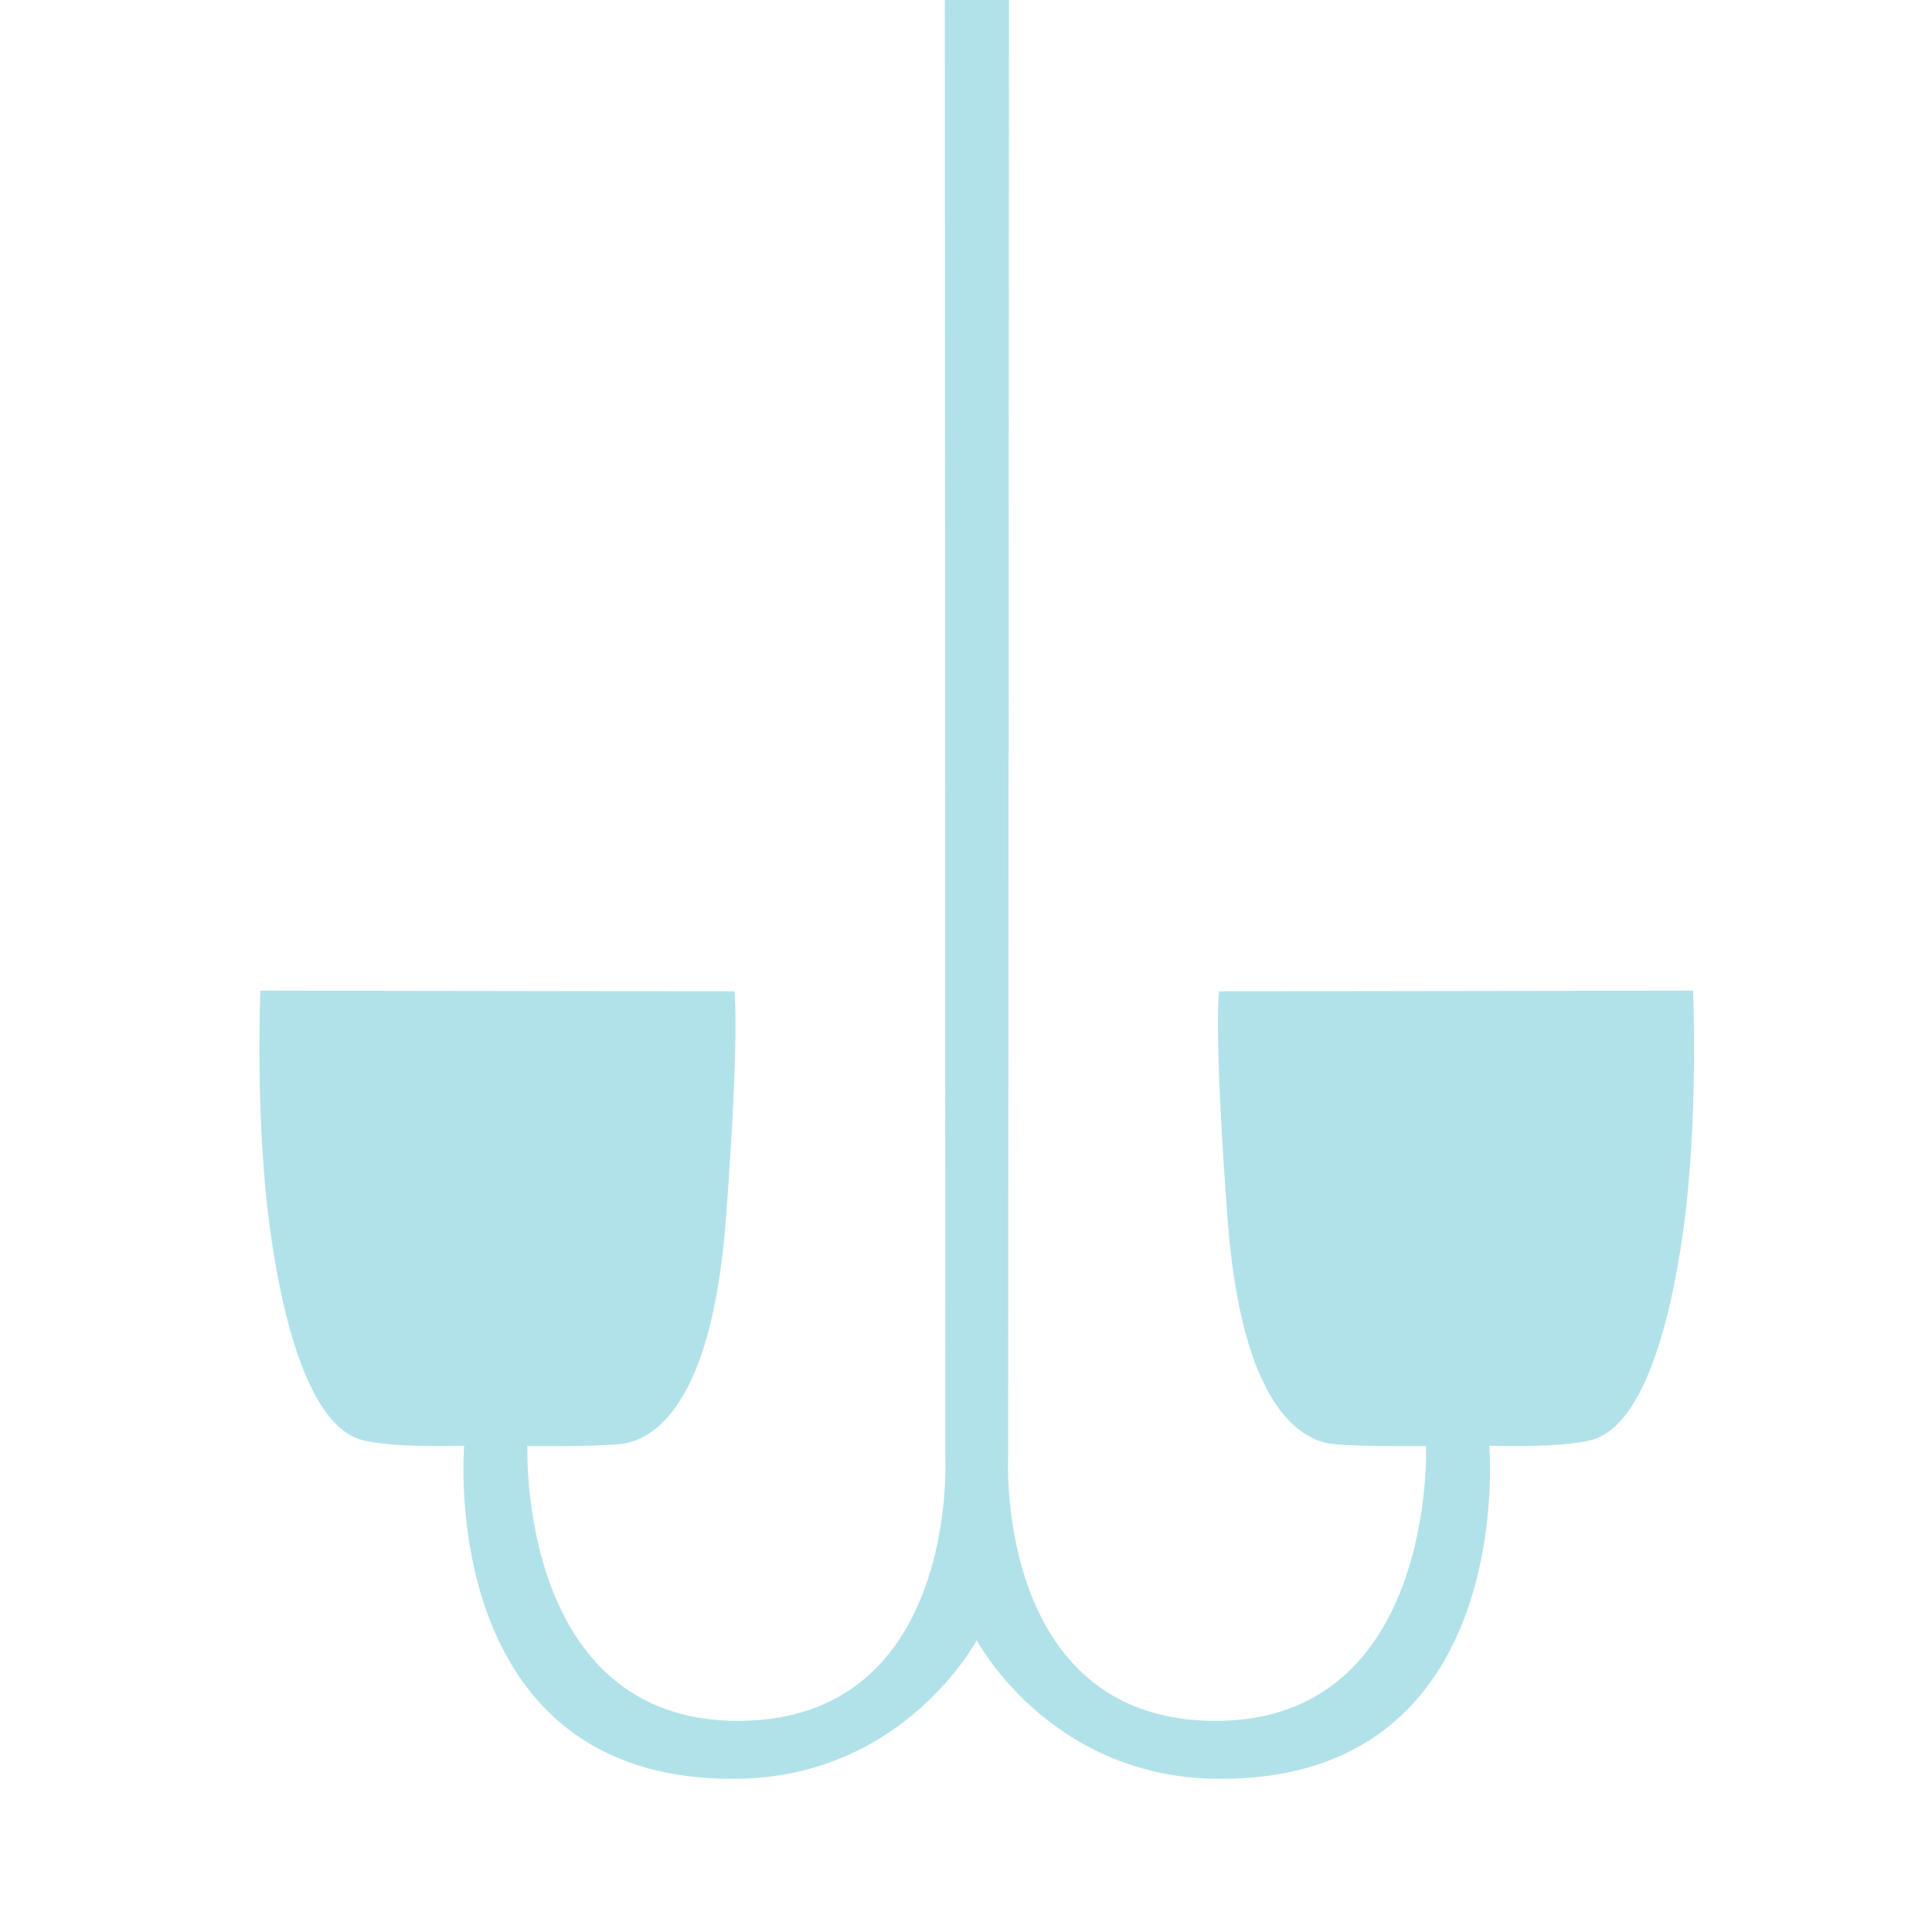 <?xml version="1.0" encoding="UTF-8" standalone="no"?>
<!DOCTYPE svg PUBLIC "-//W3C//DTD SVG 1.1//EN" "http://www.w3.org/Graphics/SVG/1.1/DTD/svg11.dtd">
<svg width="100%" height="100%" viewBox="0 0 500 500" version="1.1" xmlns="http://www.w3.org/2000/svg" xmlns:xlink="http://www.w3.org/1999/xlink" xml:space="preserve" xmlns:serif="http://www.serif.com/" style="fill-rule:evenodd;clip-rule:evenodd;stroke-linejoin:round;stroke-miterlimit:2;">
    <path d="M244.514,0L261.134,0L260.909,377.405C260.909,377.405 257.536,445.36 314.591,445.36C371.646,445.36 369.064,374.252 369.064,374.252C369.064,374.252 352.878,374.446 345.171,373.73C336.822,372.954 321.346,364.372 317.681,315.411C314.015,266.45 315.497,256.551 315.497,256.551L438.167,256.375C438.167,256.375 439.619,289.995 435.577,318.802C432.226,342.676 425.273,368.83 412.108,372.605C404.355,374.828 385.43,374.139 385.43,374.139C385.43,374.139 392.955,461.506 314.498,460.343C271.401,459.704 252.776,424.487 252.776,424.487C252.776,424.487 234.15,459.704 191.054,460.343C112.597,461.506 120.121,374.139 120.121,374.139C120.121,374.139 101.197,374.828 93.444,372.605C80.279,368.83 73.325,342.676 69.975,318.802C65.933,289.995 67.385,256.375 67.385,256.375L190.055,256.551C190.055,256.551 191.537,266.45 187.871,315.411C184.205,364.372 168.73,372.954 160.381,373.73C152.674,374.446 136.488,374.252 136.488,374.252C136.488,374.252 133.906,445.36 190.961,445.36C248.016,445.36 244.643,377.405 244.643,377.405L244.514,0Z" style="fill:rgb(81,188,204);fill-opacity:0.44;"/>
</svg>
